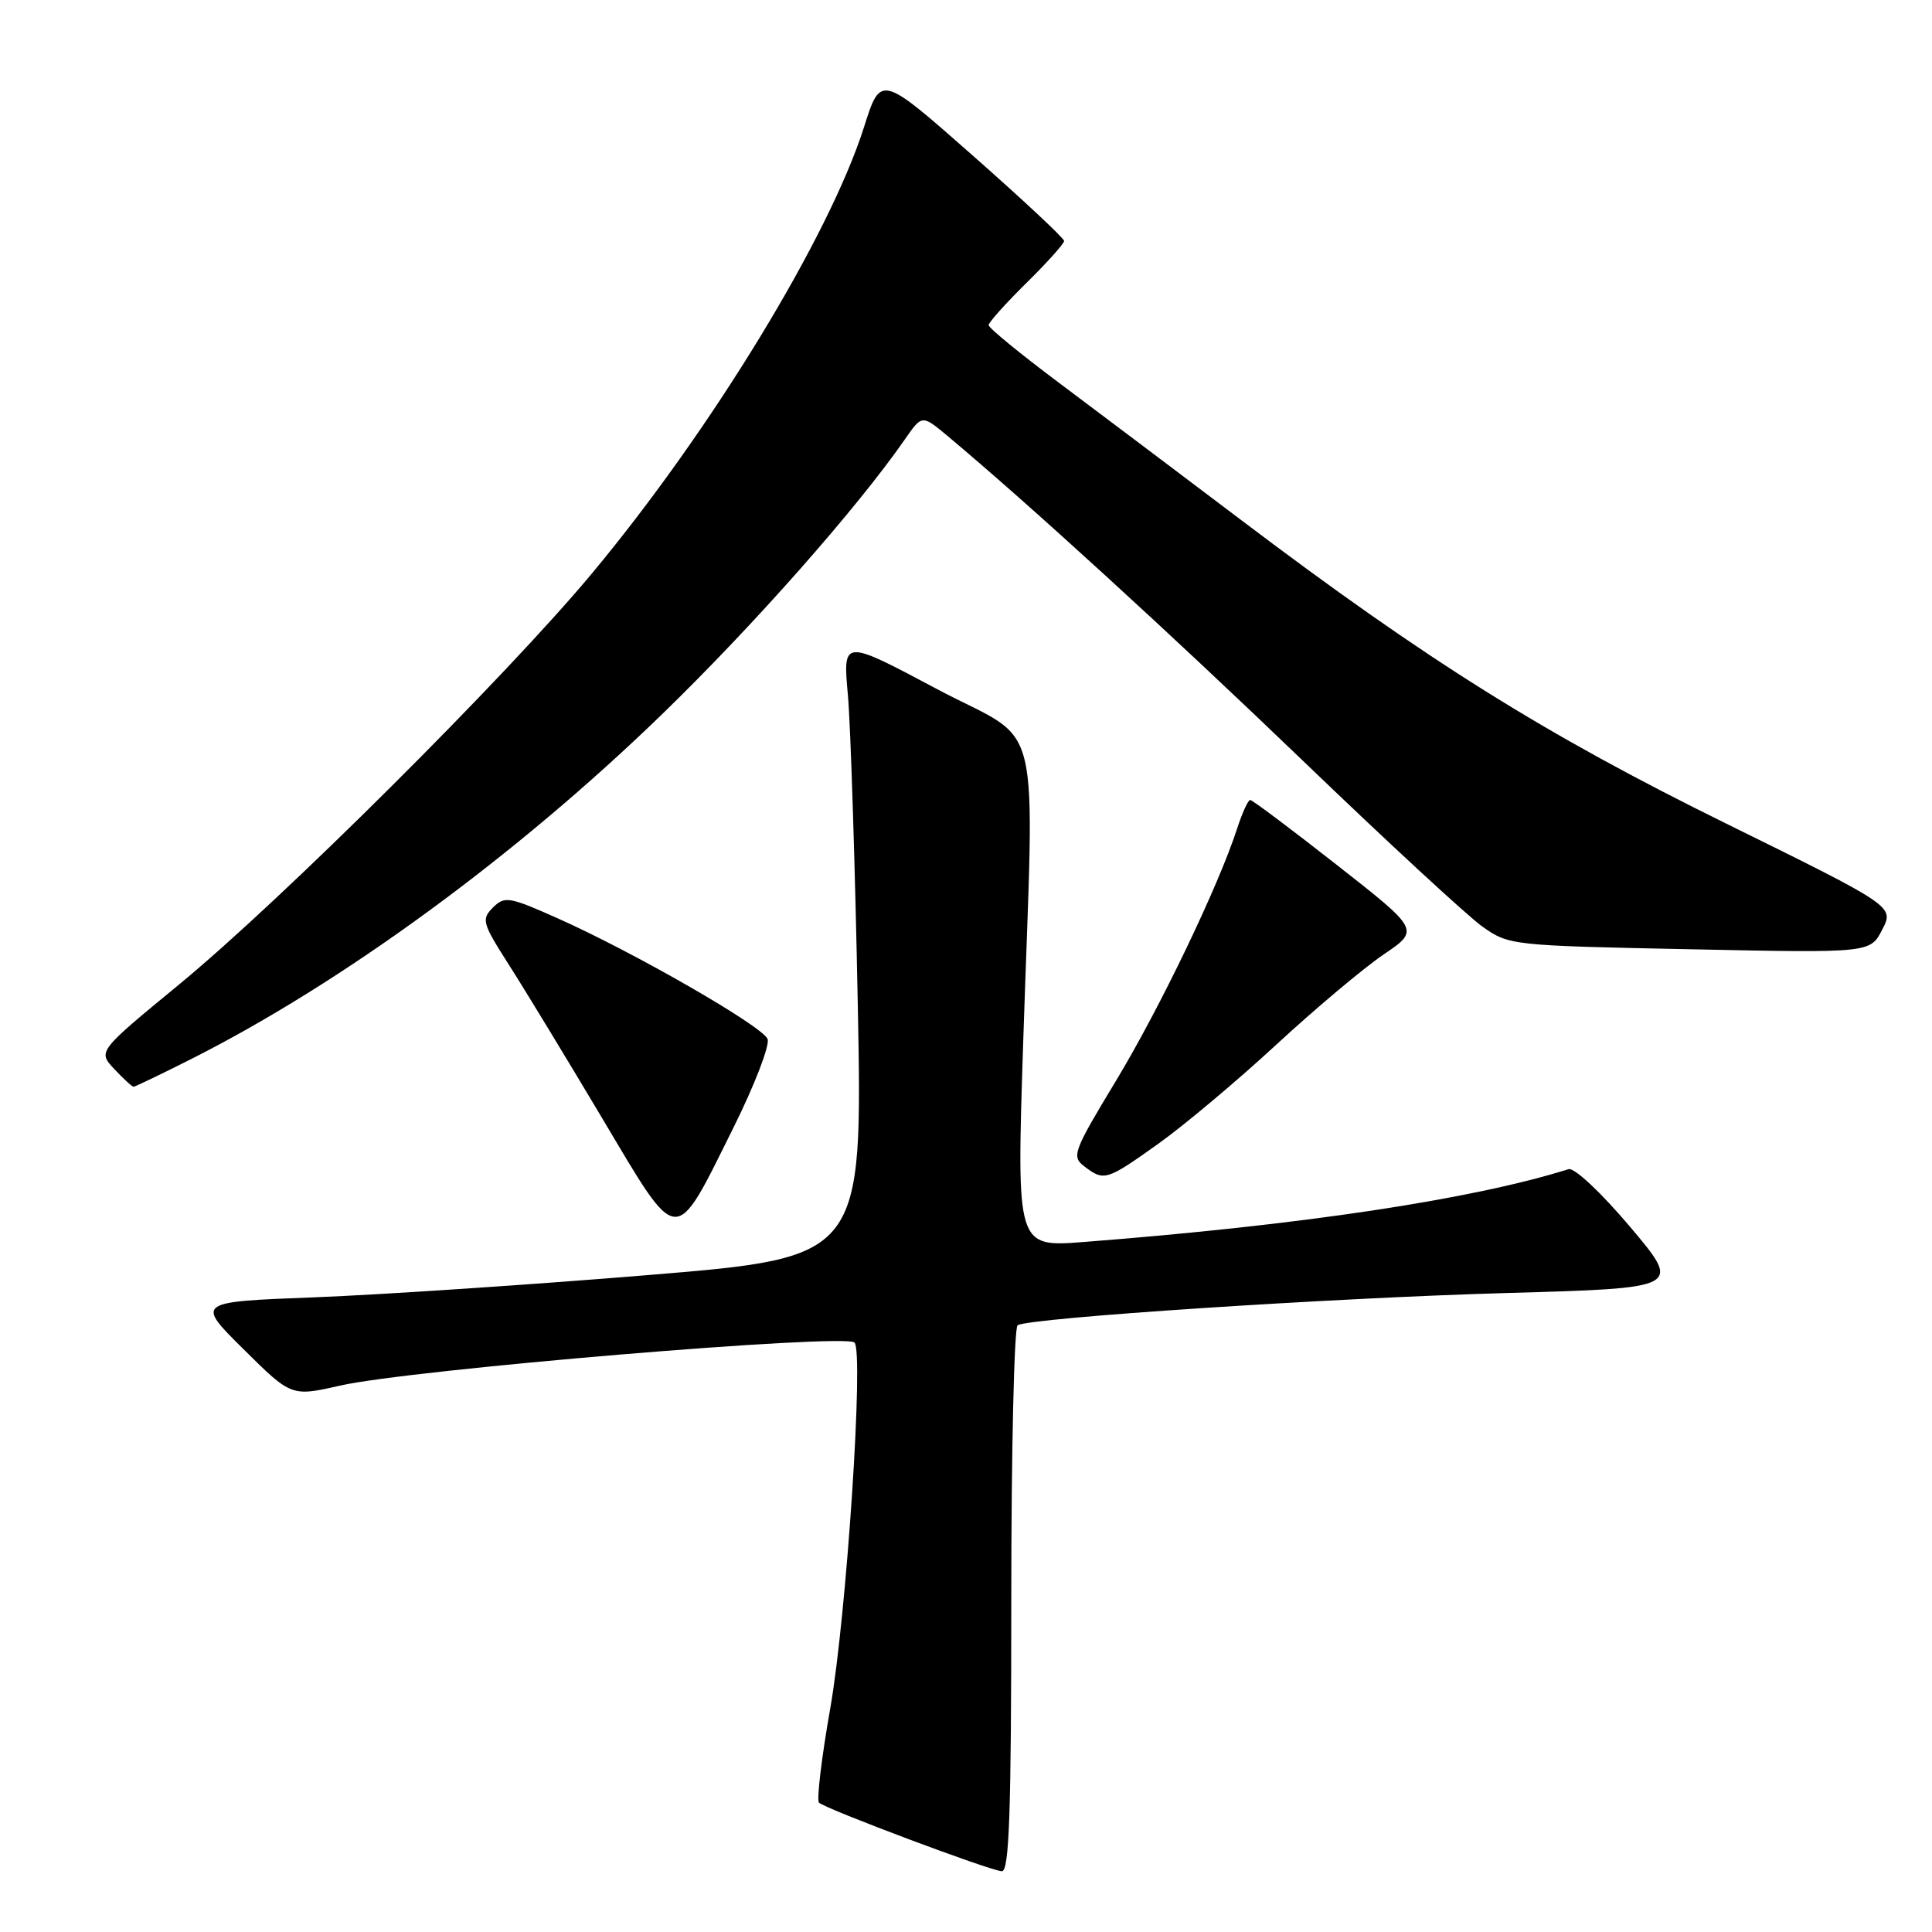 <?xml version="1.0" encoding="UTF-8" standalone="no"?>
<!DOCTYPE svg PUBLIC "-//W3C//DTD SVG 1.1//EN" "http://www.w3.org/Graphics/SVG/1.1/DTD/svg11.dtd" >
<svg xmlns="http://www.w3.org/2000/svg" xmlns:xlink="http://www.w3.org/1999/xlink" version="1.1" viewBox="0 0 256 256">
 <g >
 <path fill="currentColor"
d=" M 134.00 212.06 C 134.00 192.29 134.38 175.88 134.84 175.60 C 136.43 174.62 176.51 171.98 199.67 171.33 C 222.84 170.68 222.84 170.68 216.02 162.59 C 212.15 158.01 208.60 154.68 207.84 154.92 C 195.05 158.94 172.42 162.34 143.60 164.57 C 134.70 165.26 134.70 165.26 135.57 138.38 C 137.04 93.07 138.46 98.91 124.09 91.27 C 111.68 84.67 111.68 84.67 112.35 92.09 C 112.71 96.16 113.30 114.60 113.66 133.06 C 114.31 166.61 114.31 166.61 85.91 168.95 C 70.28 170.24 50.40 171.56 41.72 171.90 C 25.93 172.50 25.93 172.50 32.27 178.78 C 38.61 185.06 38.61 185.06 45.06 183.60 C 54.45 181.47 111.85 176.67 113.22 177.89 C 114.49 179.03 112.17 214.12 110.01 226.38 C 108.86 232.91 108.19 238.52 108.52 238.86 C 109.35 239.68 131.19 247.88 132.75 247.95 C 133.73 247.99 134.00 240.17 134.00 212.06 Z  M 97.21 149.37 C 100.00 143.76 102.02 138.50 101.71 137.68 C 101.06 135.98 83.91 126.13 73.76 121.62 C 67.44 118.81 66.86 118.72 65.31 120.26 C 63.77 121.81 63.91 122.32 67.35 127.71 C 69.39 130.89 74.98 140.09 79.78 148.15 C 90.06 165.41 89.26 165.36 97.21 149.37 Z  M 153.50 151.54 C 156.94 149.08 163.97 143.18 169.13 138.41 C 174.28 133.65 180.67 128.29 183.31 126.49 C 188.13 123.23 188.13 123.23 177.15 114.62 C 171.11 109.88 165.94 106.00 165.66 106.00 C 165.38 106.00 164.61 107.69 163.94 109.75 C 161.45 117.43 153.71 133.54 147.88 143.20 C 142.20 152.59 141.96 153.25 143.68 154.55 C 146.30 156.55 146.61 156.45 153.50 151.54 Z  M 25.19 140.40 C 45.36 130.25 68.45 113.35 87.81 94.56 C 99.84 82.89 113.52 67.40 119.90 58.22 C 122.17 54.95 122.17 54.95 125.50 57.72 C 136.27 66.73 155.06 83.90 172.67 100.83 C 183.76 111.50 194.44 121.36 196.40 122.76 C 199.92 125.26 200.25 125.30 223.88 125.78 C 247.81 126.28 247.81 126.28 249.40 123.19 C 251.00 120.10 251.00 120.10 228.75 109.14 C 204.66 97.28 189.10 87.54 164.50 68.94 C 156.25 62.70 145.34 54.48 140.25 50.67 C 135.16 46.86 131.00 43.45 131.00 43.08 C 131.00 42.72 133.25 40.21 136.00 37.50 C 138.75 34.79 141.00 32.28 141.00 31.93 C 141.00 31.57 135.53 26.46 128.85 20.57 C 116.70 9.86 116.70 9.86 114.50 16.80 C 109.88 31.35 94.27 56.97 78.42 76.00 C 66.98 89.73 37.36 119.23 23.73 130.45 C 12.95 139.32 12.95 139.32 15.15 141.66 C 16.36 142.95 17.51 144.00 17.70 144.00 C 17.89 144.00 21.26 142.38 25.19 140.40 Z "/>
</g>
</svg>